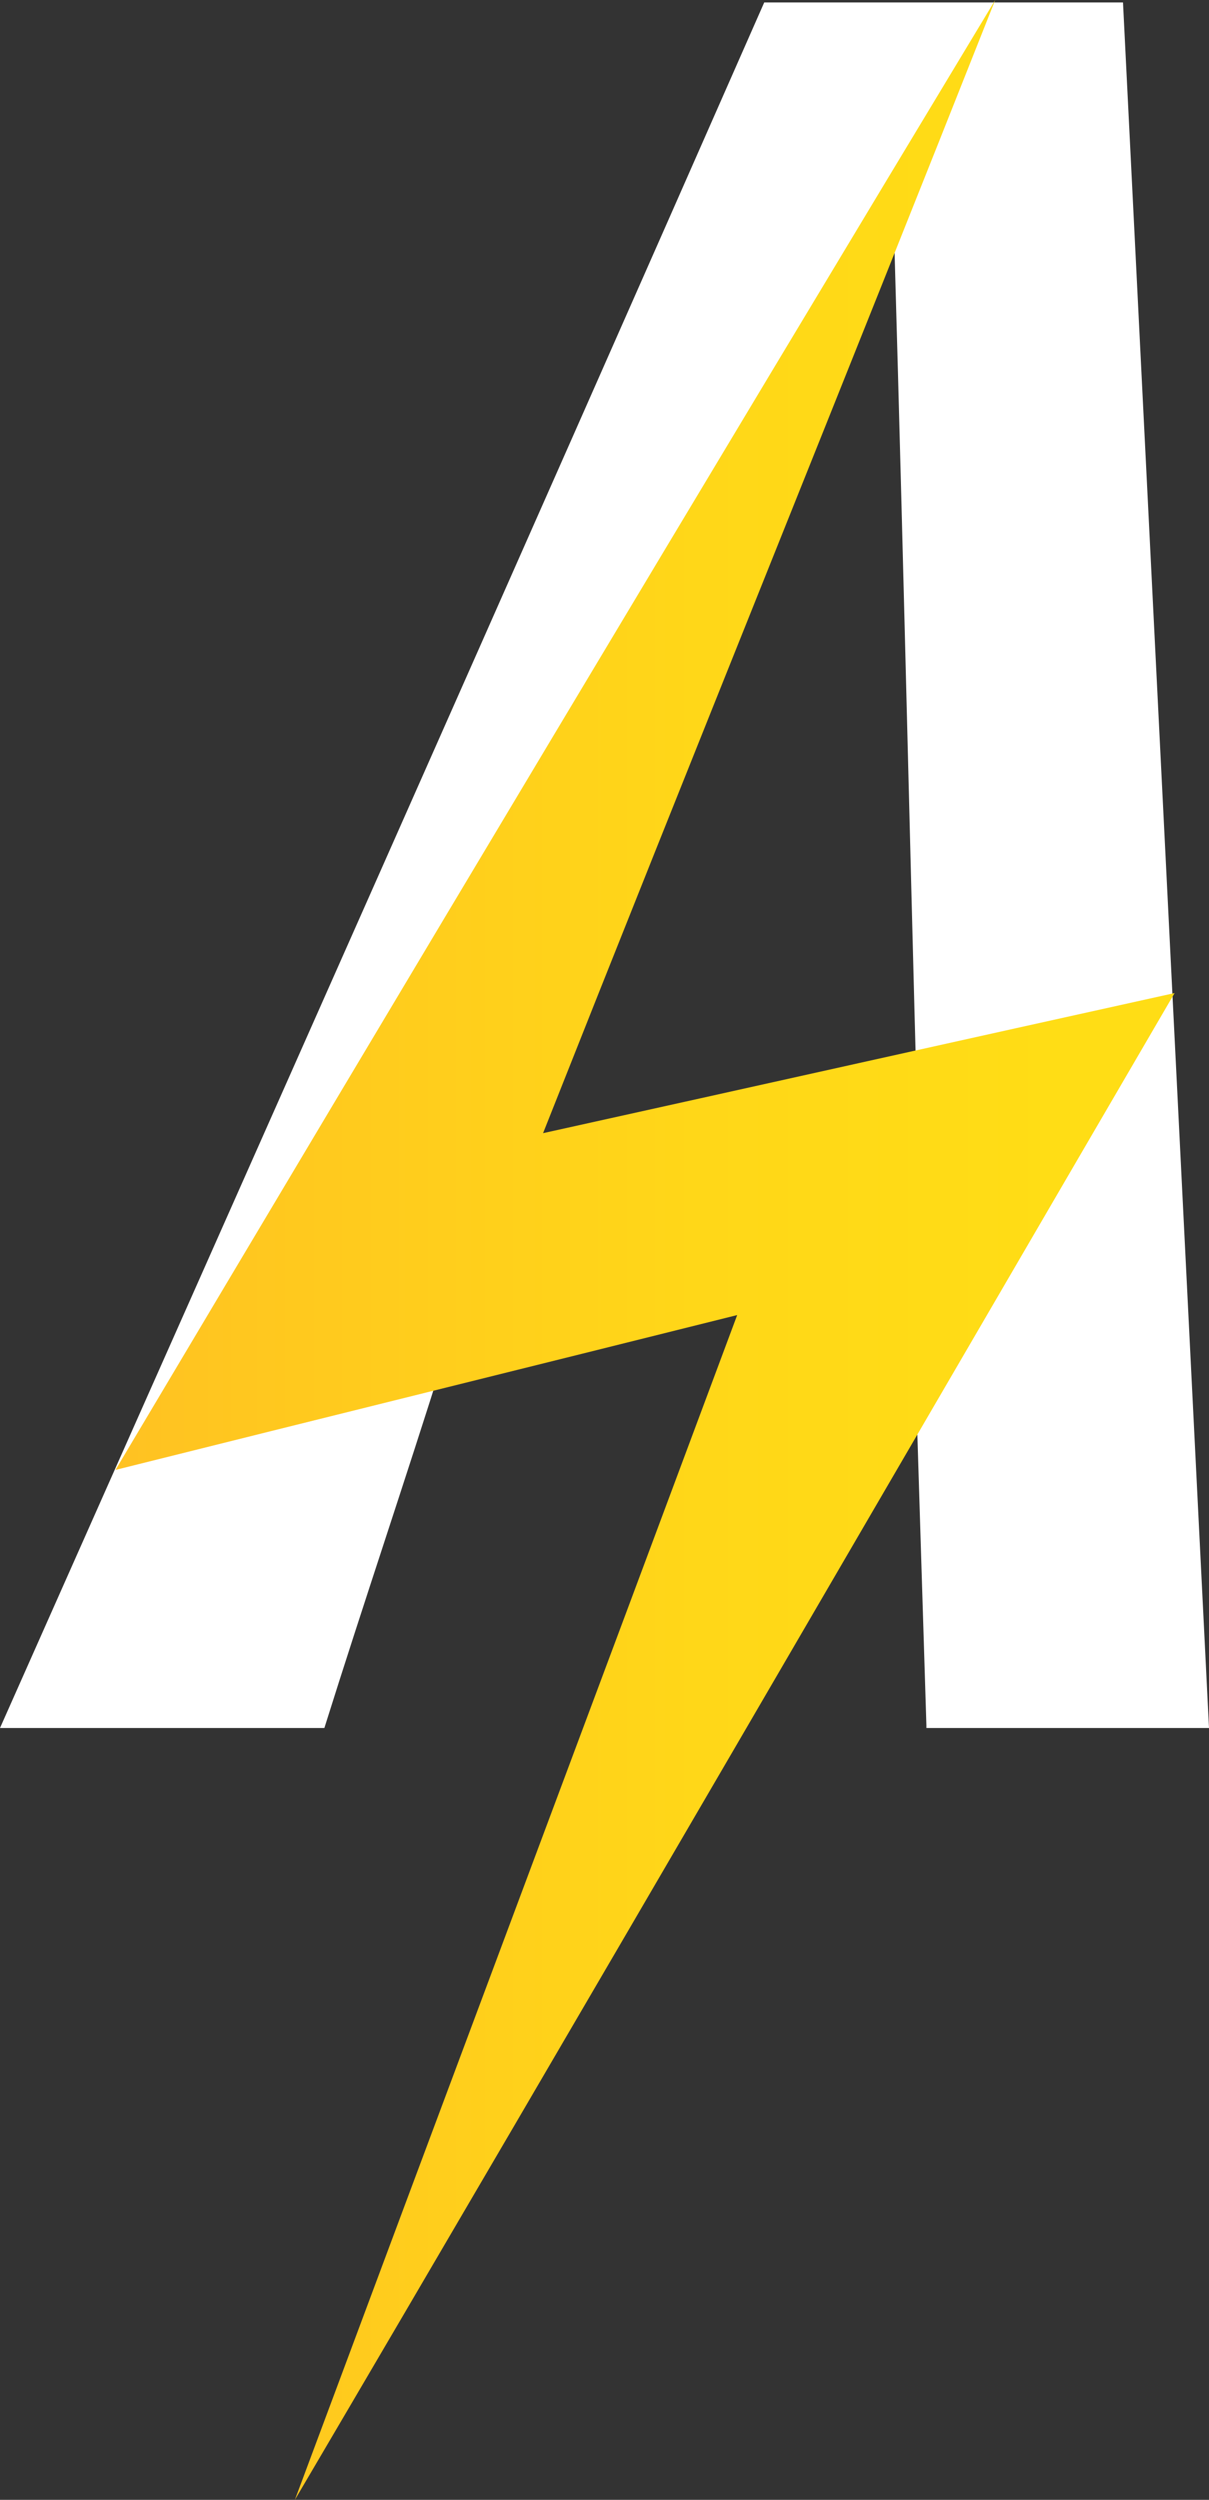 <?xml version="1.0" encoding="UTF-8"?>
<svg id="Warstwa_2" data-name="Warstwa 2" xmlns="http://www.w3.org/2000/svg" xmlns:xlink="http://www.w3.org/1999/xlink" viewBox="0 0 49.2 101.7">
  <rect x="0" y="0" width="49.2" height="101.7" fill="#333333" stroke="none"/>
  <defs>
    <style>
      .cls-1 {
        fill: #fff;
      }

      .cls-2 {
        fill: url(#Gradient_bez_nazwy);
      }
    </style>
    <linearGradient id="Gradient_bez_nazwy" data-name="Gradient bez nazwy" x1="4.7" y1="41.35" x2="47.8" y2="41.35" gradientTransform="translate(0 92.2) scale(1 -1)" gradientUnits="userSpaceOnUse">
      <stop offset=".01" stop-color="#ffc222"/>
      <stop offset=".12" stop-color="#ffc71f"/>
      <stop offset=".55" stop-color="#ffd718"/>
      <stop offset=".89" stop-color="#ffdd15"/>
    </linearGradient>
  </defs>
  <g id="Layer_1" data-name="Layer 1">
    <path class="cls-1" d="m37.7,70.2c-.2-6.4-.4-12.9-.6-19.3-6.3,1.4-12.6,2.8-19,4.2-1.6,5.1-3.3,10.1-4.9,15.2H0C10.4,46.9,20.8,23.5,31.1.1h14.6l3.5,70.2h-11.5v-.1Zm-1.3-60.1c-6.1,15-12.1,29.9-18.2,44.9,6.4-1.2,12.9-2.3,19.3-3.5-.4-13.8-.7-27.6-1.1-41.4Z"/>
    <path class="cls-2" d="m40.5,0c-6.1,15.4-12.3,30.7-18.4,46.1,8.6-1.9,17.1-3.8,25.7-5.7-11.9,20.4-23.8,40.9-35.8,61.3,6-16.1,12-32.1,18-48.2-8.4,2.1-16.9,4.2-25.3,6.3C16.6,39.8,28.5,19.9,40.5,0Z"/>
  </g>
</svg>